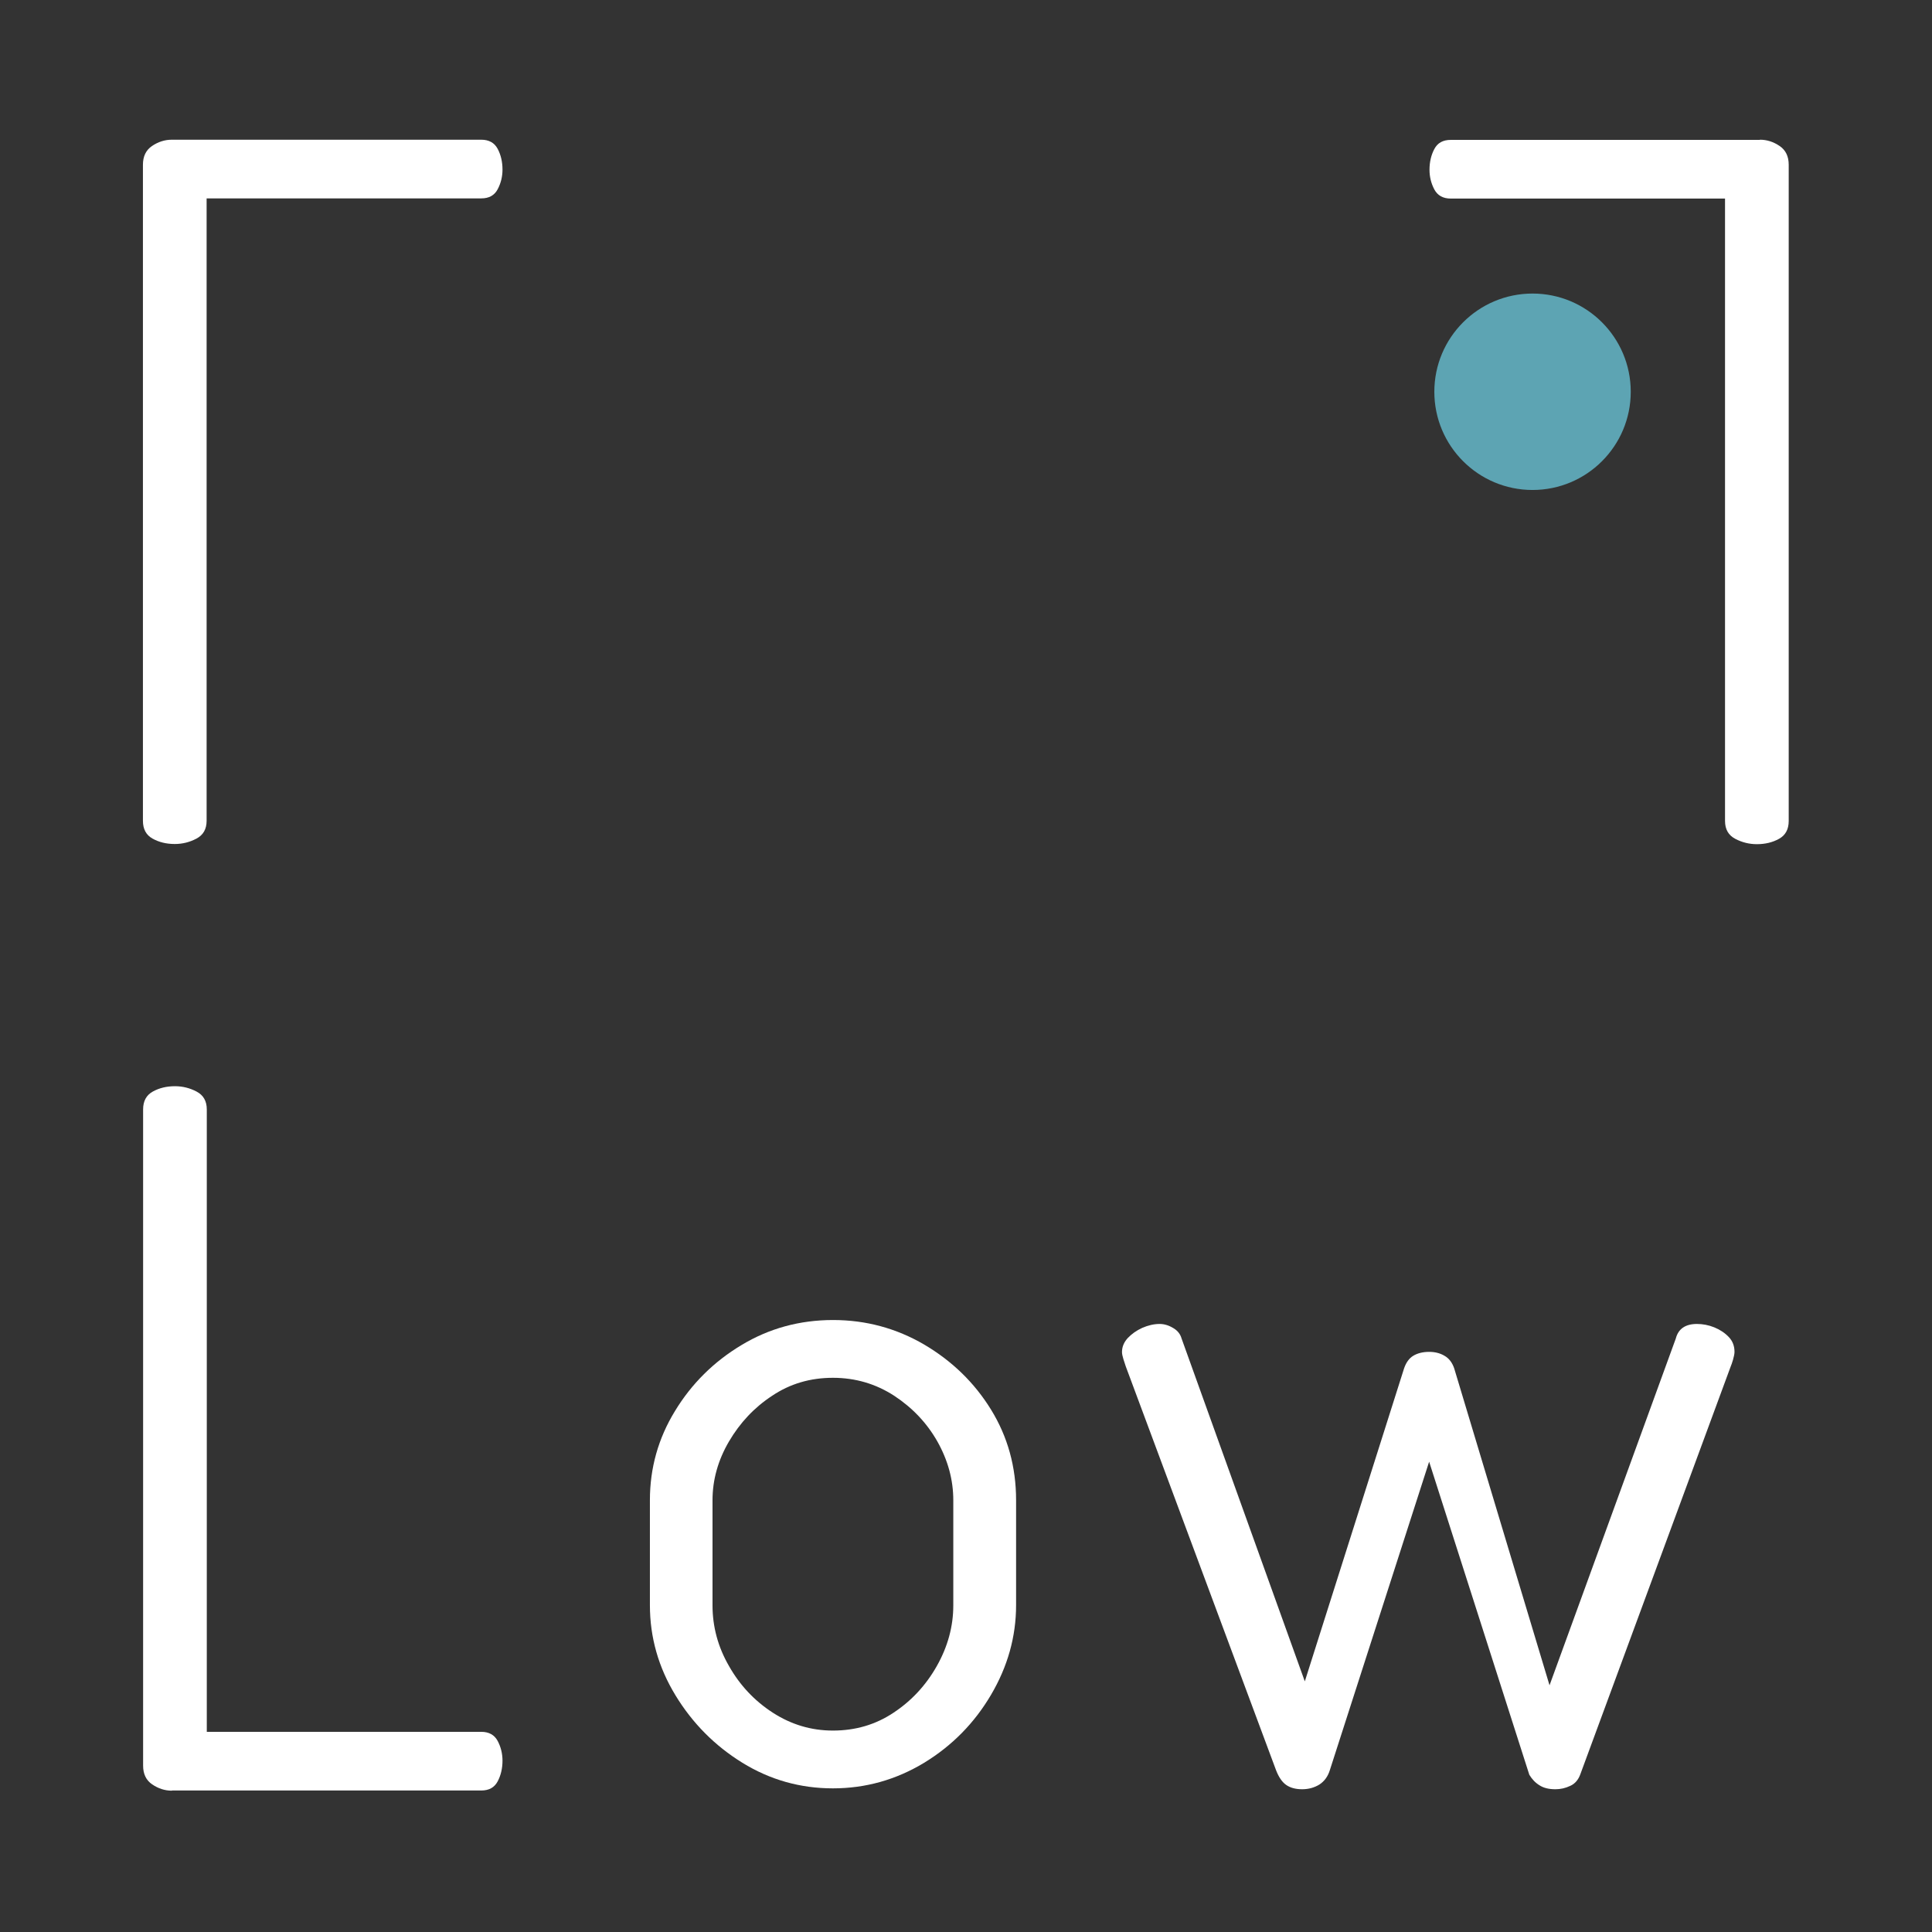 <?xml version="1.0" encoding="utf-8"?>
<!-- Generator: Adobe Illustrator 22.0.1, SVG Export Plug-In . SVG Version: 6.00 Build 0)  -->
<svg version="1.1" xmlns="http://www.w3.org/2000/svg" xmlns:xlink="http://www.w3.org/1999/xlink" x="0px" y="0px"
	 viewBox="0 0 1080 1080" style="enable-background:new 0 0 1080 1080;" xml:space="preserve">
<rect x="0" y="0" width="1080" height="1080" fill="#333333" stroke="none"/>
<style type="text/css">
	.st0{display:none;}
	.st1{display:inline;}
	.st2{fill:#FFFFFF;}
	.st3{fill:#5DA4B3;}
</style>
<g id="BG" class="st0">
	<rect x="2" y="1" class="st1" width="1080" height="1080"/>
</g>
<g id="logo">
	<path class="st2" d="M96.1,1001c-4,0-7.6-1.2-11-3.5c-3.4-2.3-5.1-5.8-5.1-10.5V620.2c0-4.7,1.8-8,5.4-10c3.6-2,7.7-3,12.4-3
		c4.3,0,8.3,1,12.1,3c3.8,2,5.7,5.3,5.7,10v347.9H269c4.3,0,7.4,1.7,9.2,5.1c1.8,3.4,2.7,7.1,2.7,11c0,4.3-0.9,8.2-2.7,11.6
		c-1.8,3.4-4.8,5.1-9.2,5.1H96.1z"/>
	<path class="st2" d="M465.6,999.7c-18.3,0-35.2-4.8-50.6-14.3c-15.4-9.5-27.9-22.1-37.4-37.7c-9.5-15.6-14.3-32.4-14.3-50.4v-58.7
		c0-18,4.7-34.6,14-49.8c9.3-15.3,21.7-27.6,37.2-36.9c15.4-9.3,32.5-14,51.2-14c18.3,0,35.3,4.6,50.9,13.7
		c15.6,9.2,28.1,21.3,37.4,36.4c9.3,15.1,14,32,14,50.6v58.7c0,17.6-4.7,34.3-14,50.1c-9.3,15.8-21.8,28.5-37.4,38
		C500.9,994.9,483.9,999.7,465.6,999.7z M465.6,967.4c12.6,0,23.9-3.3,33.9-10c10-6.6,18.1-15.3,24.2-26.1
		c6.1-10.8,9.2-22.1,9.2-33.9v-58.7c0-11.5-3-22.4-8.9-32.9c-5.9-10.4-14-18.9-24.2-25.6c-10.2-6.6-21.6-10-34.2-10
		c-12.6,0-23.9,3.3-33.9,10c-10.1,6.6-18.1,15.2-24.2,25.6c-6.1,10.4-9.2,21.4-9.2,32.9v58.7c0,11.8,3,23.2,9.2,33.9
		c6.1,10.8,14.3,19.5,24.5,26.1C442.2,964,453.4,967.4,465.6,967.4z"/>
	<path class="st2" d="M727.9,1000.2c-3.6,0-6.6-0.8-8.9-2.4c-2.3-1.6-4.2-4.4-5.7-8.3l-84-225.7c-0.4-1.1-0.8-2.4-1.3-4
		c-0.5-1.6-0.8-3-0.8-4c0-2.9,1.1-5.5,3.2-7.8c2.2-2.3,4.8-4.2,8.1-5.7c3.2-1.4,6.5-2.2,9.7-2.2c2.5,0,5,0.7,7.5,2.2
		c2.5,1.4,4.1,3.4,4.8,5.9l68.9,191.7l55.5-175c1.1-3.2,2.8-5.6,5.1-7c2.3-1.4,5.3-2.2,8.9-2.2c3.2,0,6.1,0.7,8.6,2.2
		c2.5,1.4,4.3,3.8,5.4,7l53.3,177.2l70.6-193.9c1.4-5.4,5.4-8.1,11.8-8.1c3.2,0,6.5,0.6,9.7,1.9c3.2,1.3,5.9,3.1,8.1,5.4
		c2.2,2.3,3.2,5.1,3.2,8.3c0,1.1-0.3,2.5-0.8,4.3c-0.5,1.8-1,3.1-1.3,3.8l-84,227.8c-1.1,3.2-3,5.5-5.7,6.7
		c-2.7,1.3-5.5,1.9-8.3,1.9c-3.6,0-6.6-0.7-8.9-2.2c-2.3-1.4-4.2-3.4-5.7-5.9l-56-175l-55.5,172.4c-1.1,3.6-3.1,6.3-5.9,8.1
		C734.7,999.3,731.5,1000.2,727.9,1000.2z"/>
	<circle class="st3" cx="856.7" cy="219" r="54.9"/>
	<path class="st2" d="M983.8,78.1c4,0,7.6,1.2,11,3.5c3.4,2.3,5.1,5.8,5.1,10.5v366.8c0,4.7-1.8,8-5.4,10c-3.6,2-7.7,3-12.4,3
		c-4.3,0-8.3-1-12.1-3c-3.8-2-5.7-5.3-5.7-10V111H811c-4.3,0-7.4-1.7-9.2-5.1c-1.8-3.4-2.7-7.1-2.7-11c0-4.3,0.9-8.2,2.7-11.6
		c1.8-3.4,4.8-5.1,9.2-5.1H983.8z"/>
	<path class="st2" d="M269,78.1c4.3,0,7.4,1.7,9.2,5.1c1.8,3.4,2.7,7.3,2.7,11.6c0,3.9-0.9,7.6-2.7,11c-1.8,3.4-4.8,5.1-9.2,5.1
		H115.5v347.9c0,4.7-1.9,8-5.7,10c-3.8,2-7.8,3-12.1,3c-4.7,0-8.8-1-12.4-3c-3.6-2-5.4-5.3-5.4-10V92.1c0-4.7,1.7-8.2,5.1-10.5
		c3.4-2.3,7.1-3.5,11-3.5H269z"/>
</g>
</svg>
